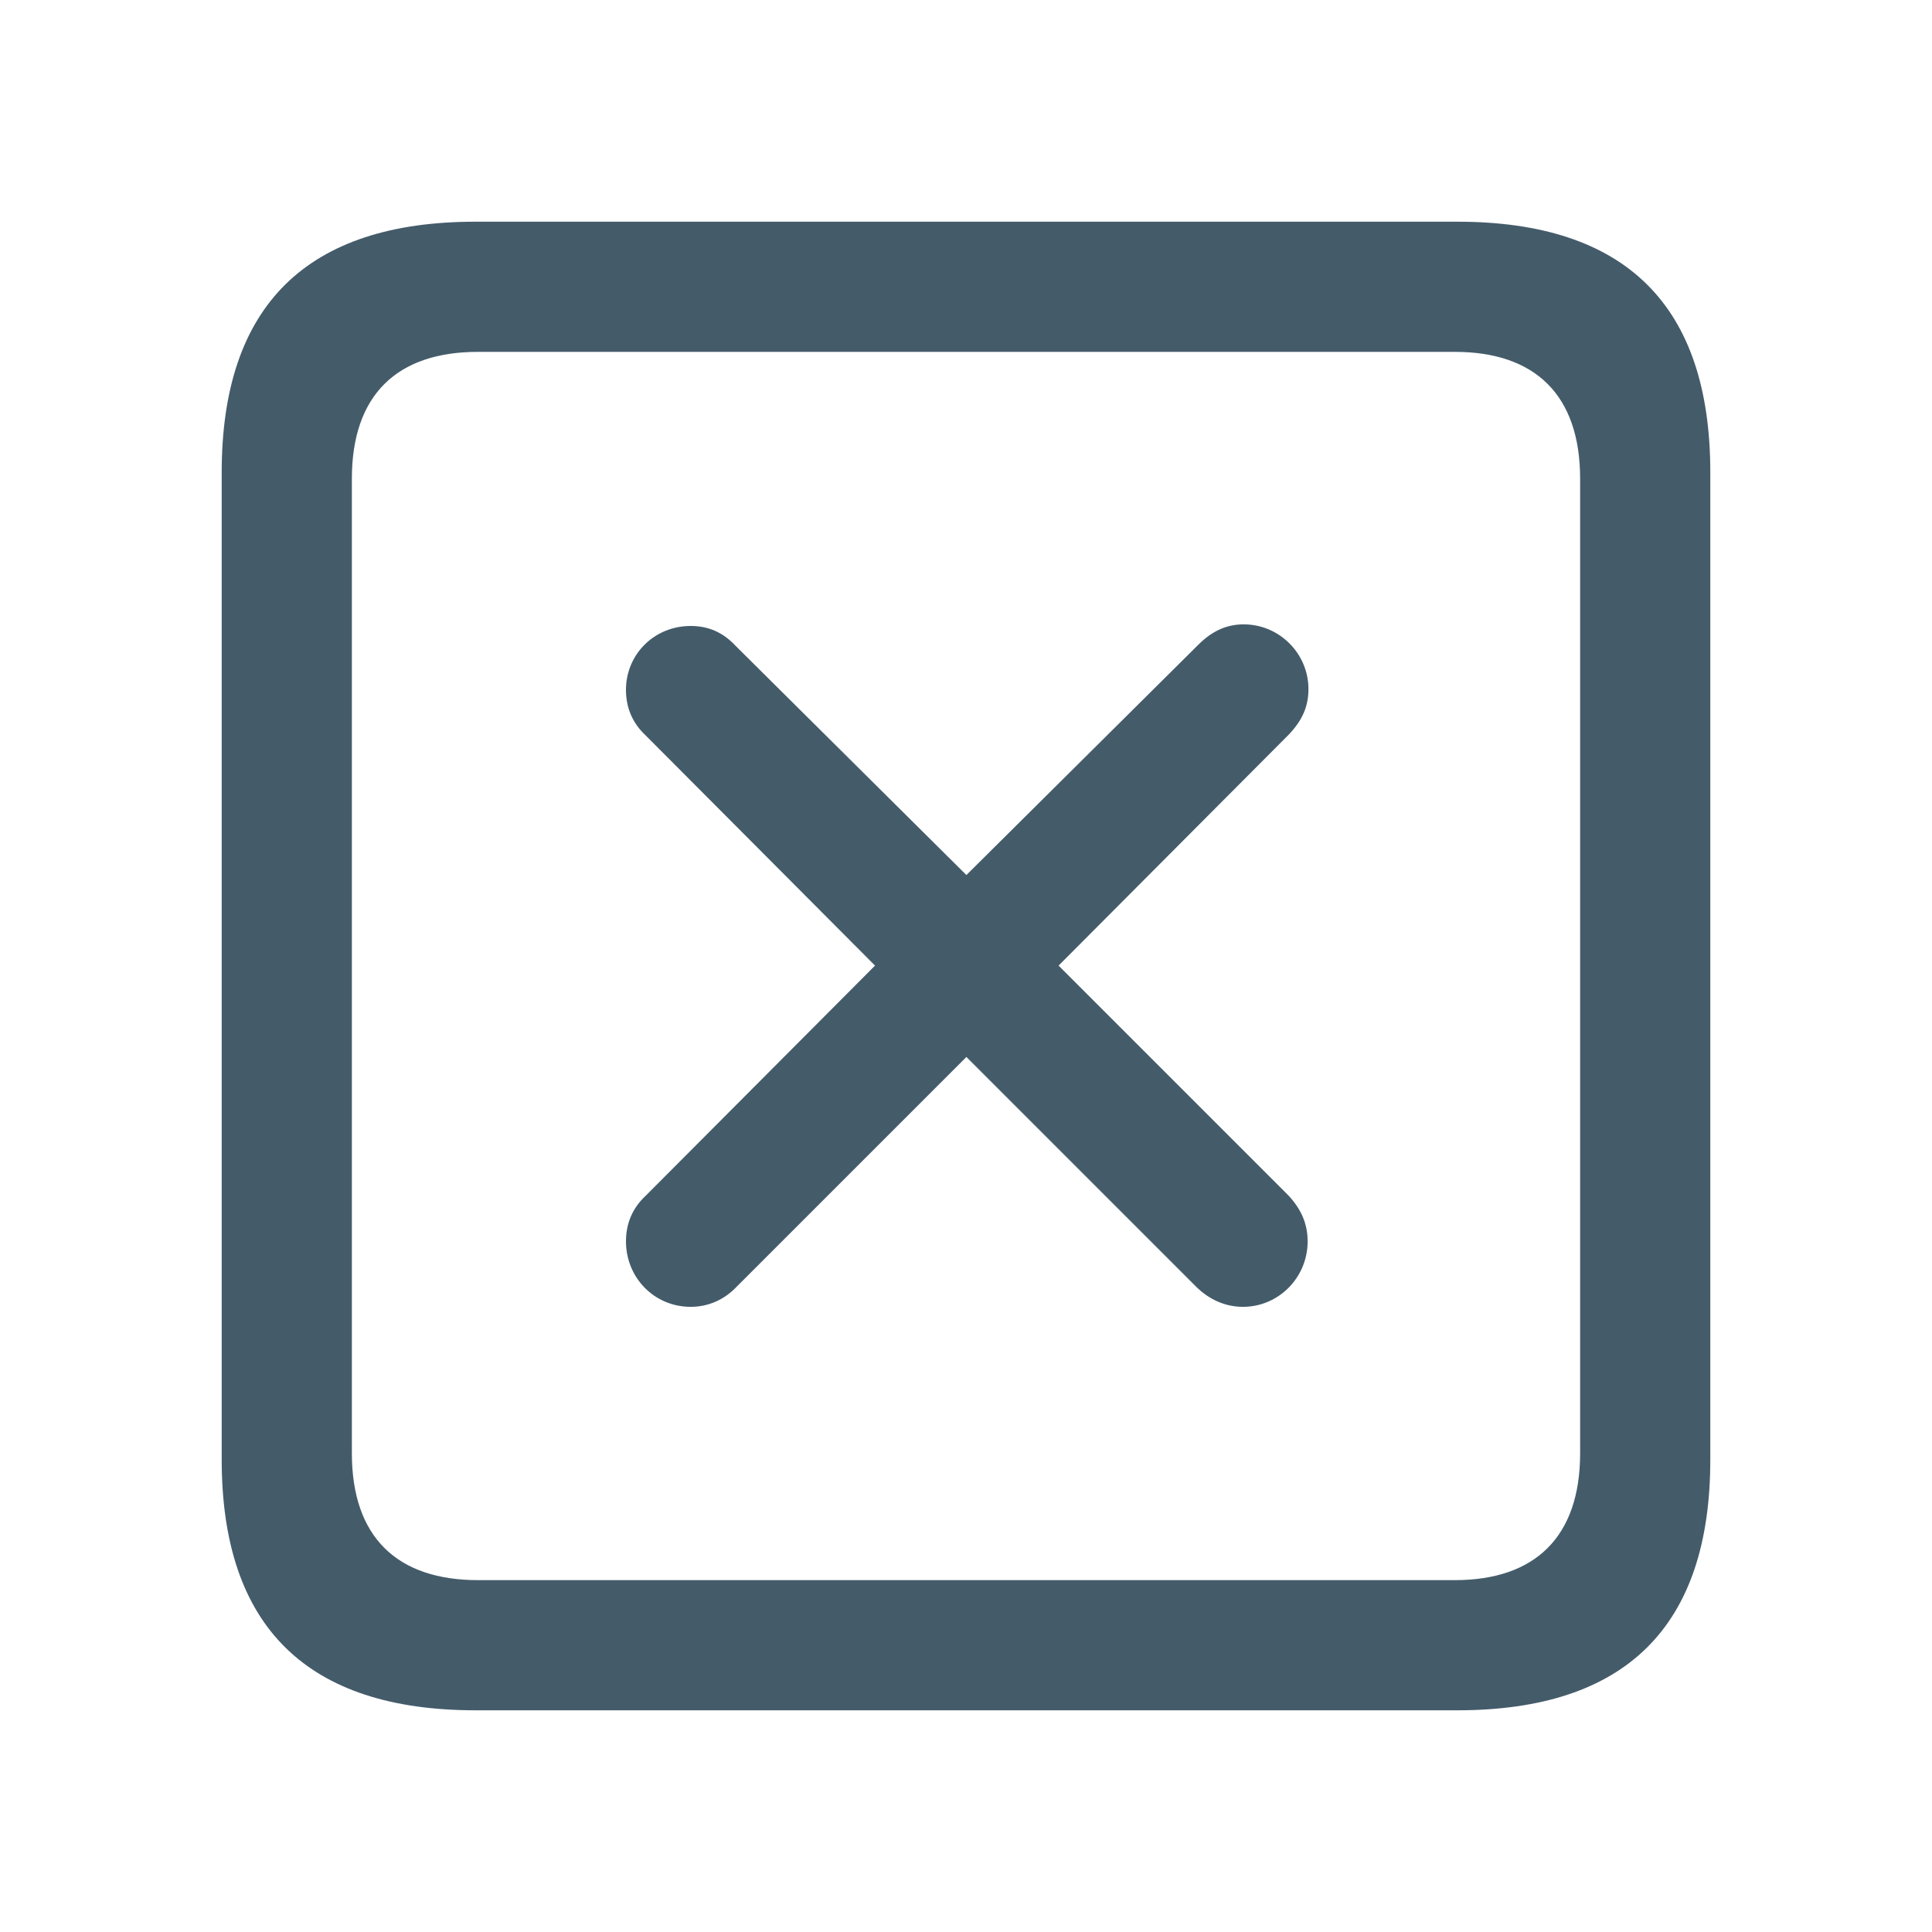 <svg width="24" height="24" viewBox="0 0 24 24" fill="none" xmlns="http://www.w3.org/2000/svg">
<path d="M5.908 21.246H18.102C20.201 21.246 21.246 20.201 21.246 18.132V5.868C21.246 3.799 20.201 2.754 18.102 2.754H5.908C3.819 2.754 2.754 3.788 2.754 5.868V18.132C2.754 20.212 3.819 21.246 5.908 21.246ZM5.938 19.629C4.934 19.629 4.371 19.096 4.371 18.052V5.948C4.371 4.903 4.934 4.371 5.938 4.371H18.072C19.066 4.371 19.629 4.903 19.629 5.948V18.052C19.629 19.096 19.066 19.629 18.072 19.629H5.938ZM8.58 16.234C8.801 16.234 9.002 16.143 9.152 15.983L12.005 13.13L14.858 15.983C15.008 16.133 15.209 16.234 15.44 16.234C15.882 16.234 16.244 15.872 16.244 15.42C16.244 15.189 16.153 15.008 16.003 14.848L13.15 11.995L16.013 9.122C16.174 8.951 16.254 8.781 16.254 8.56C16.254 8.118 15.892 7.756 15.45 7.756C15.239 7.756 15.059 7.837 14.888 8.007L12.005 10.87L9.132 8.017C8.982 7.857 8.801 7.776 8.58 7.776C8.128 7.776 7.776 8.128 7.776 8.57C7.776 8.791 7.857 8.982 8.017 9.132L10.87 11.995L8.017 14.858C7.857 15.008 7.776 15.199 7.776 15.42C7.776 15.872 8.128 16.234 8.58 16.234Z" fill="#445B6A"/>
</svg>
